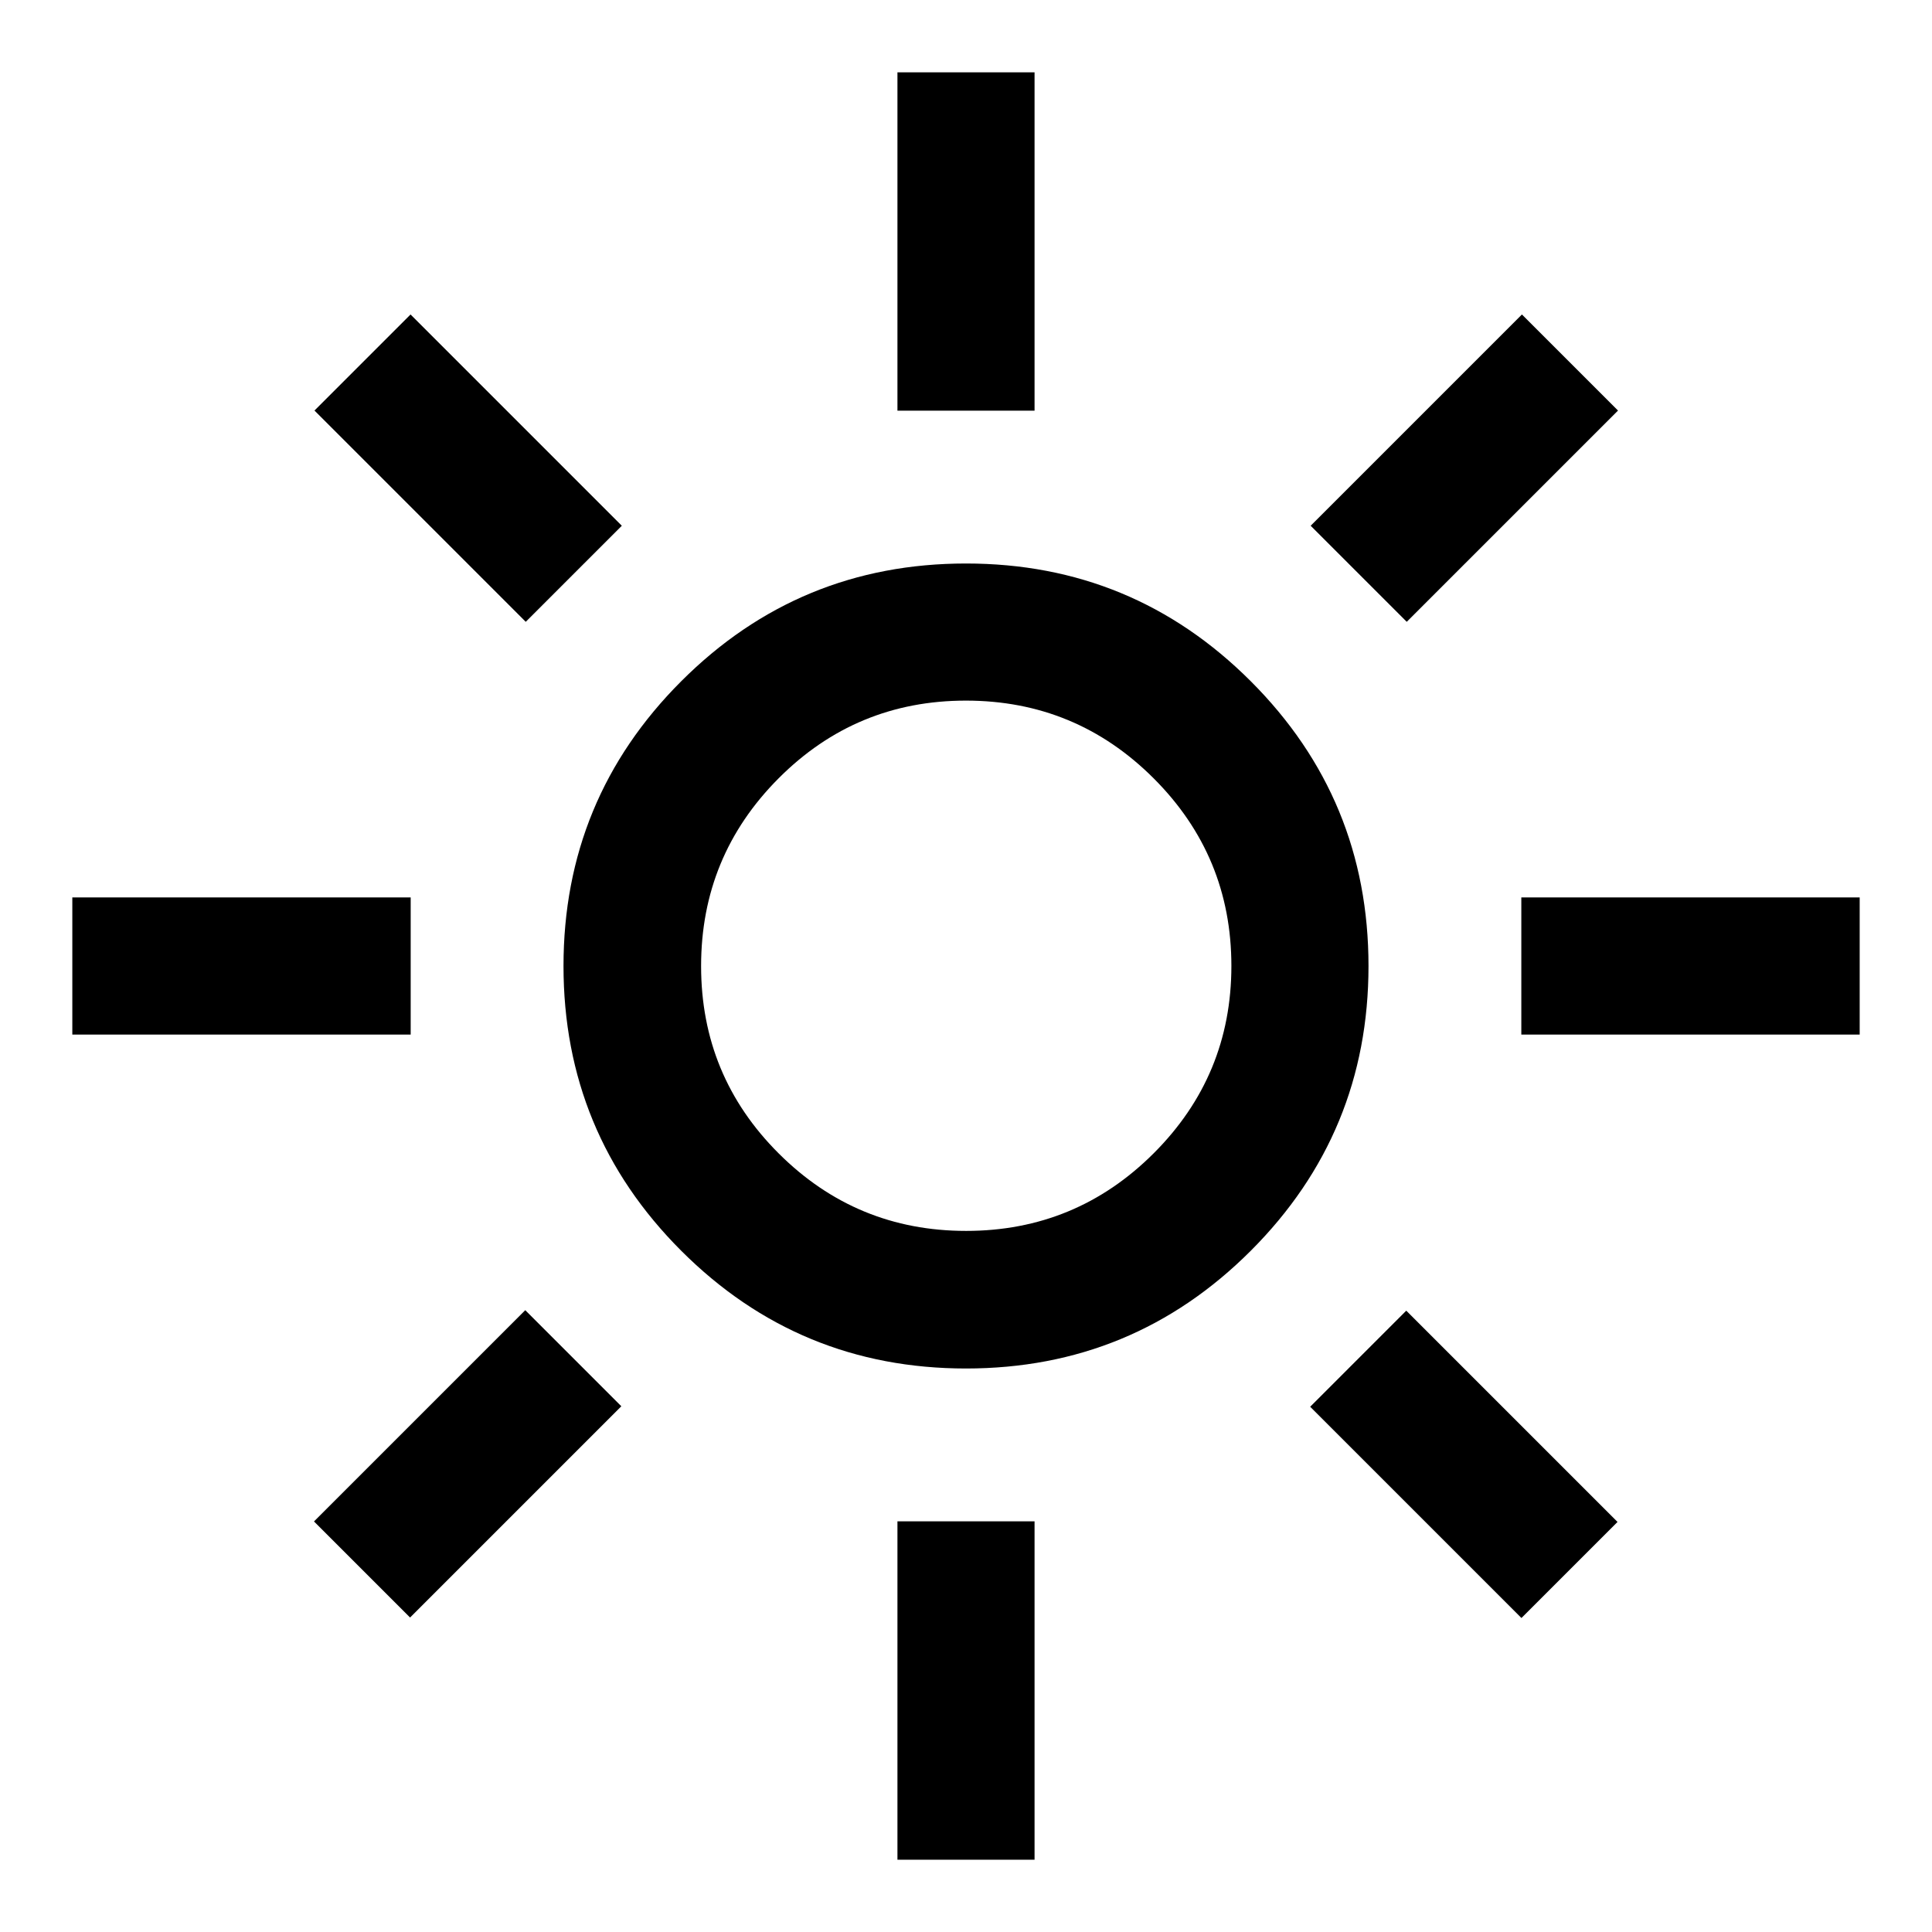 <svg xmlns="http://www.w3.org/2000/svg" width="48" height="48" viewBox="0 96 960 960"><path d="M480.028 707.63q54.624 0 93.233-38.567 38.608-38.567 38.608-93.091 0-54.624-38.636-93.233-38.637-38.608-93.261-38.608-54.624 0-93.113 38.636-38.489 38.637-38.489 93.261 0 54.624 38.567 93.113t93.091 38.489ZM480 776q-83 0-141.5-58.5T280 576q0-83 58.5-141.5T480 376q83 0 141.5 58.5T680 576q0 83-58.5 141.5T480 776ZM35.935 610.065v-68.13h168.13v68.13H35.935Zm720 0v-68.13h168.13v68.13h-168.13Zm-310-310v-168.13h68.13v168.13h-68.13Zm0 720.005V851.935h68.13v168.135h-68.13ZM261.239 404.978 156.261 300 204 252.261l104.978 104.978-47.739 47.739Zm494.761 495L651.022 795l47.739-47.739 104.978 104.978L756 899.978Zm-57-495-47.739-47.739 104.978-104.978L803.978 300 699 404.978ZM203.761 899.739 156.022 852 261 747.022l47.739 47.739-104.978 104.978ZM480 576Z"/></svg>